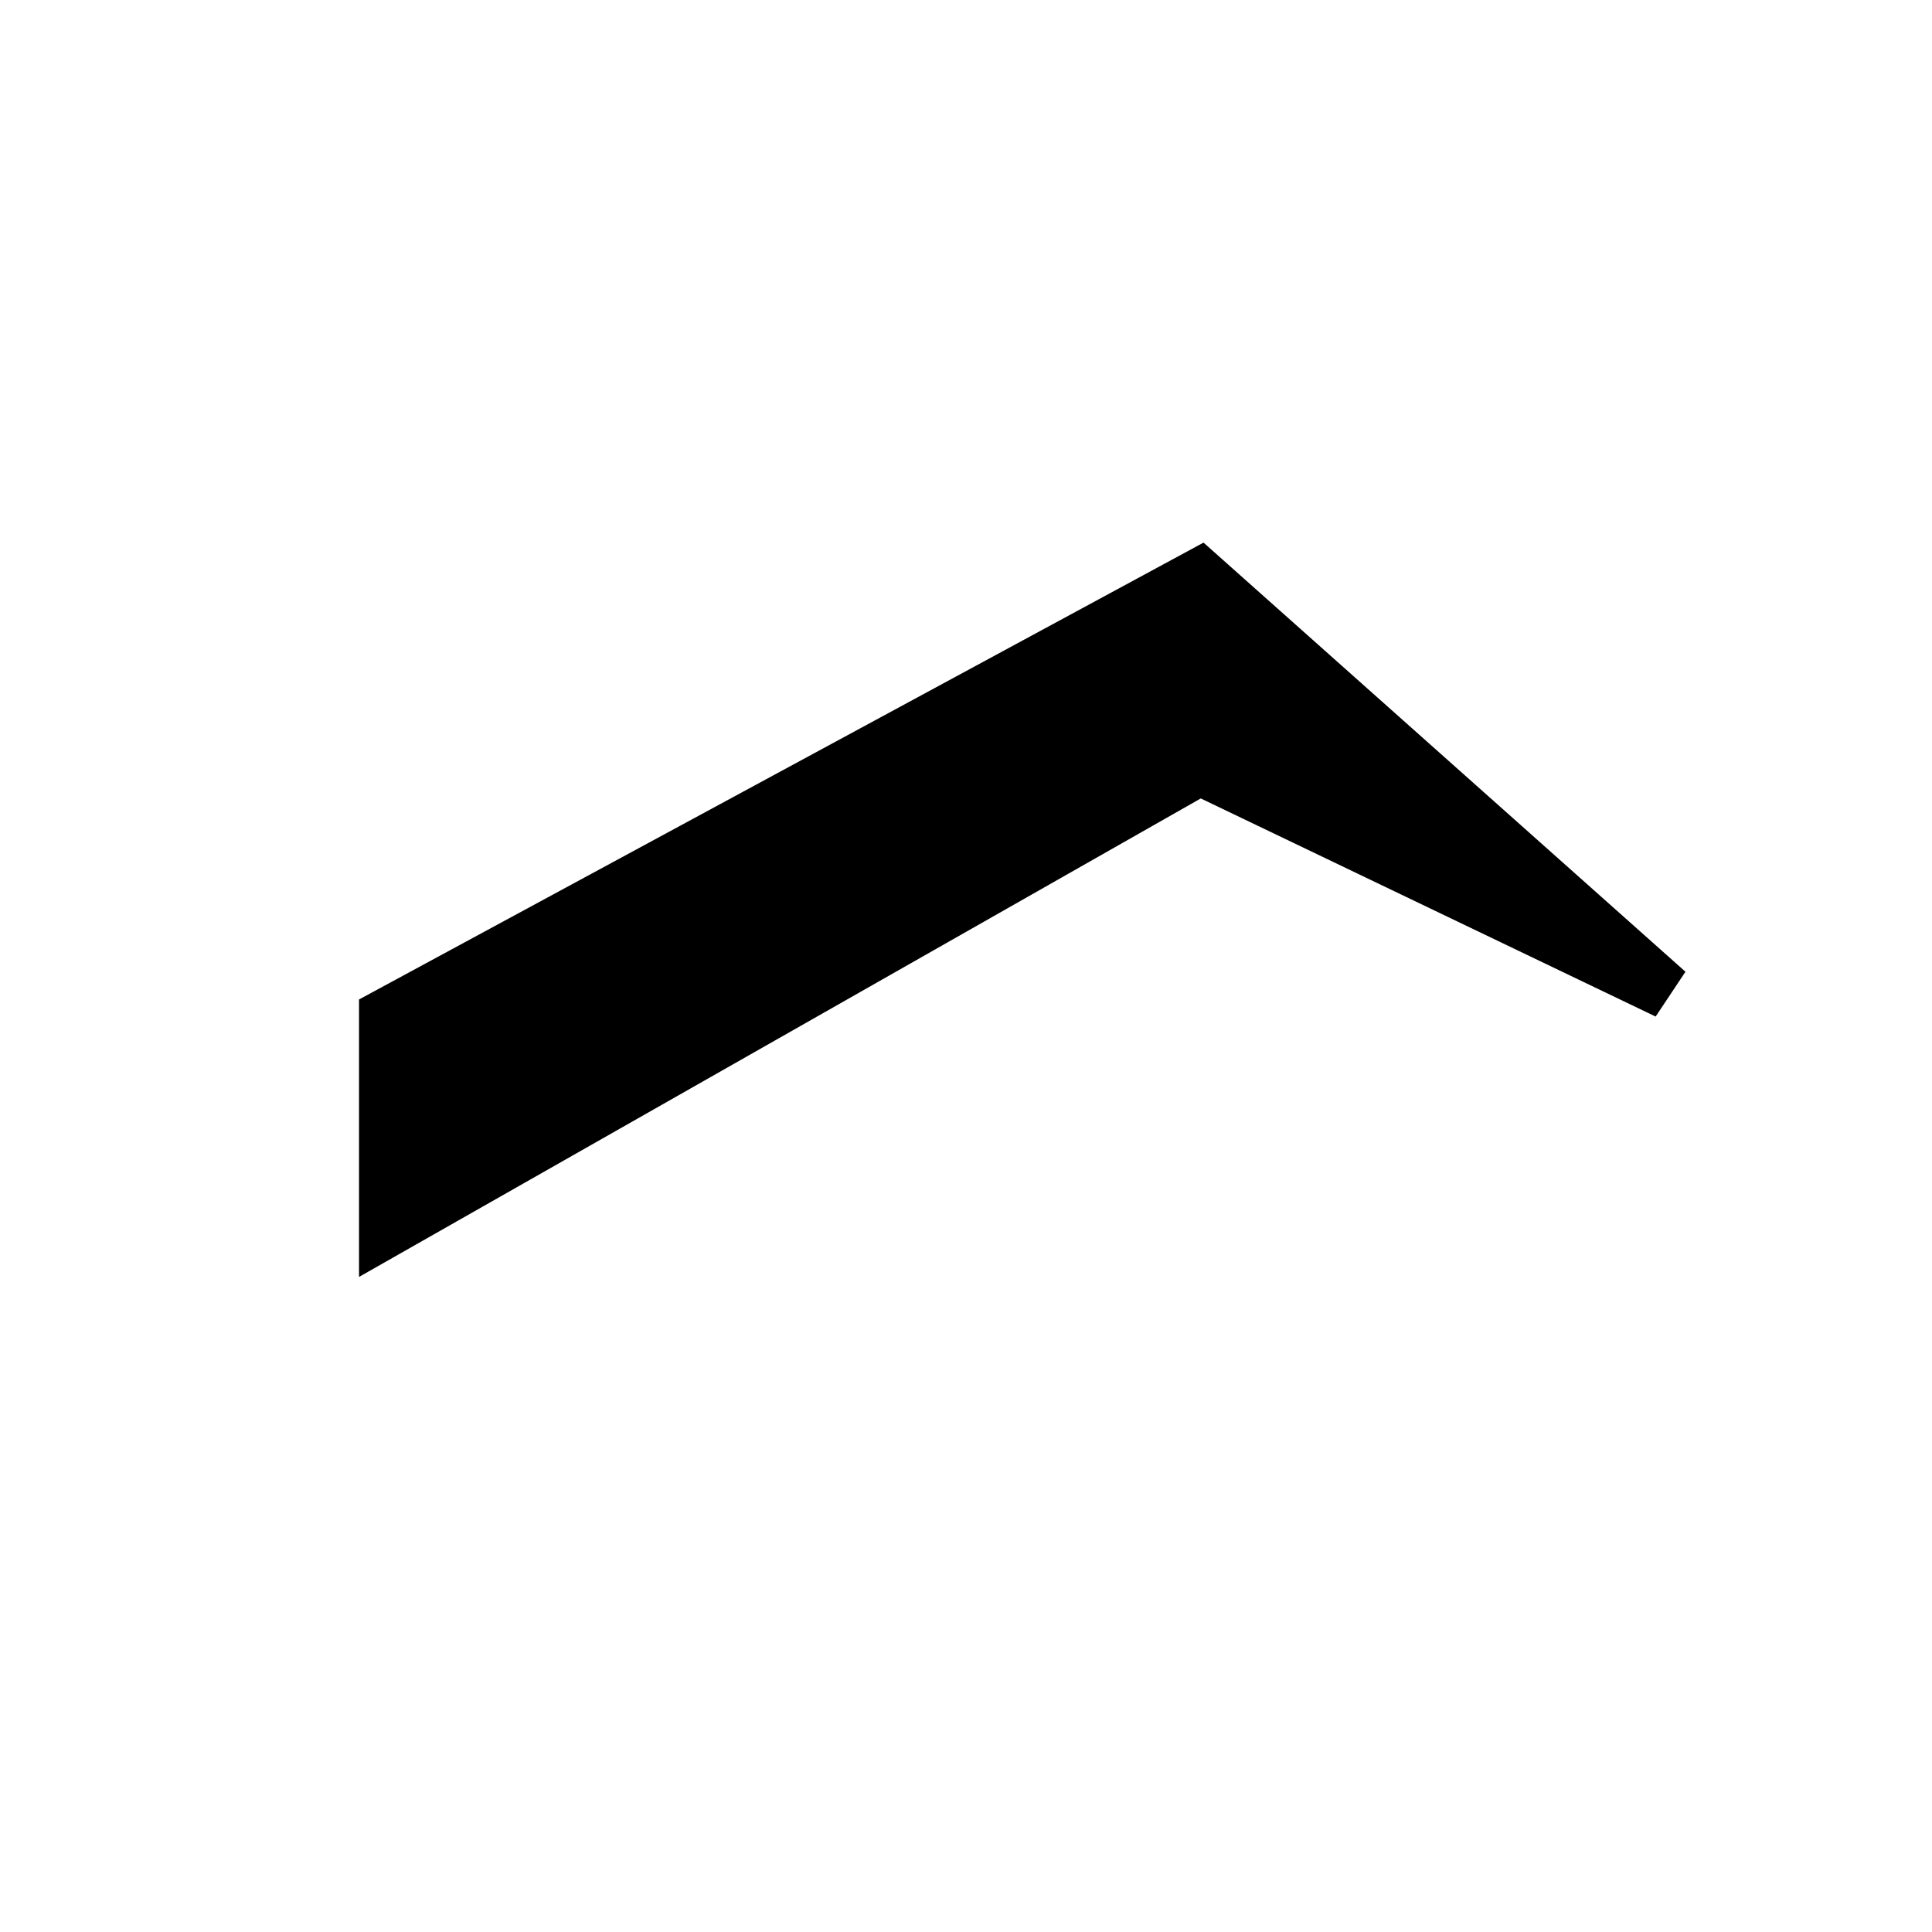 <svg width="52" height="52" viewBox="0 0 52 52" fill="none" xmlns="http://www.w3.org/2000/svg">
<g id="eyebrows-22">
<path id="Vector" d="M10.395 27.337L32.29 15.492L44.878 26.701L32.29 20.665L10.395 33.111V27.337Z" fill="#000000" stroke="#000000" stroke-width="1.463"/>
</g>
</svg>
